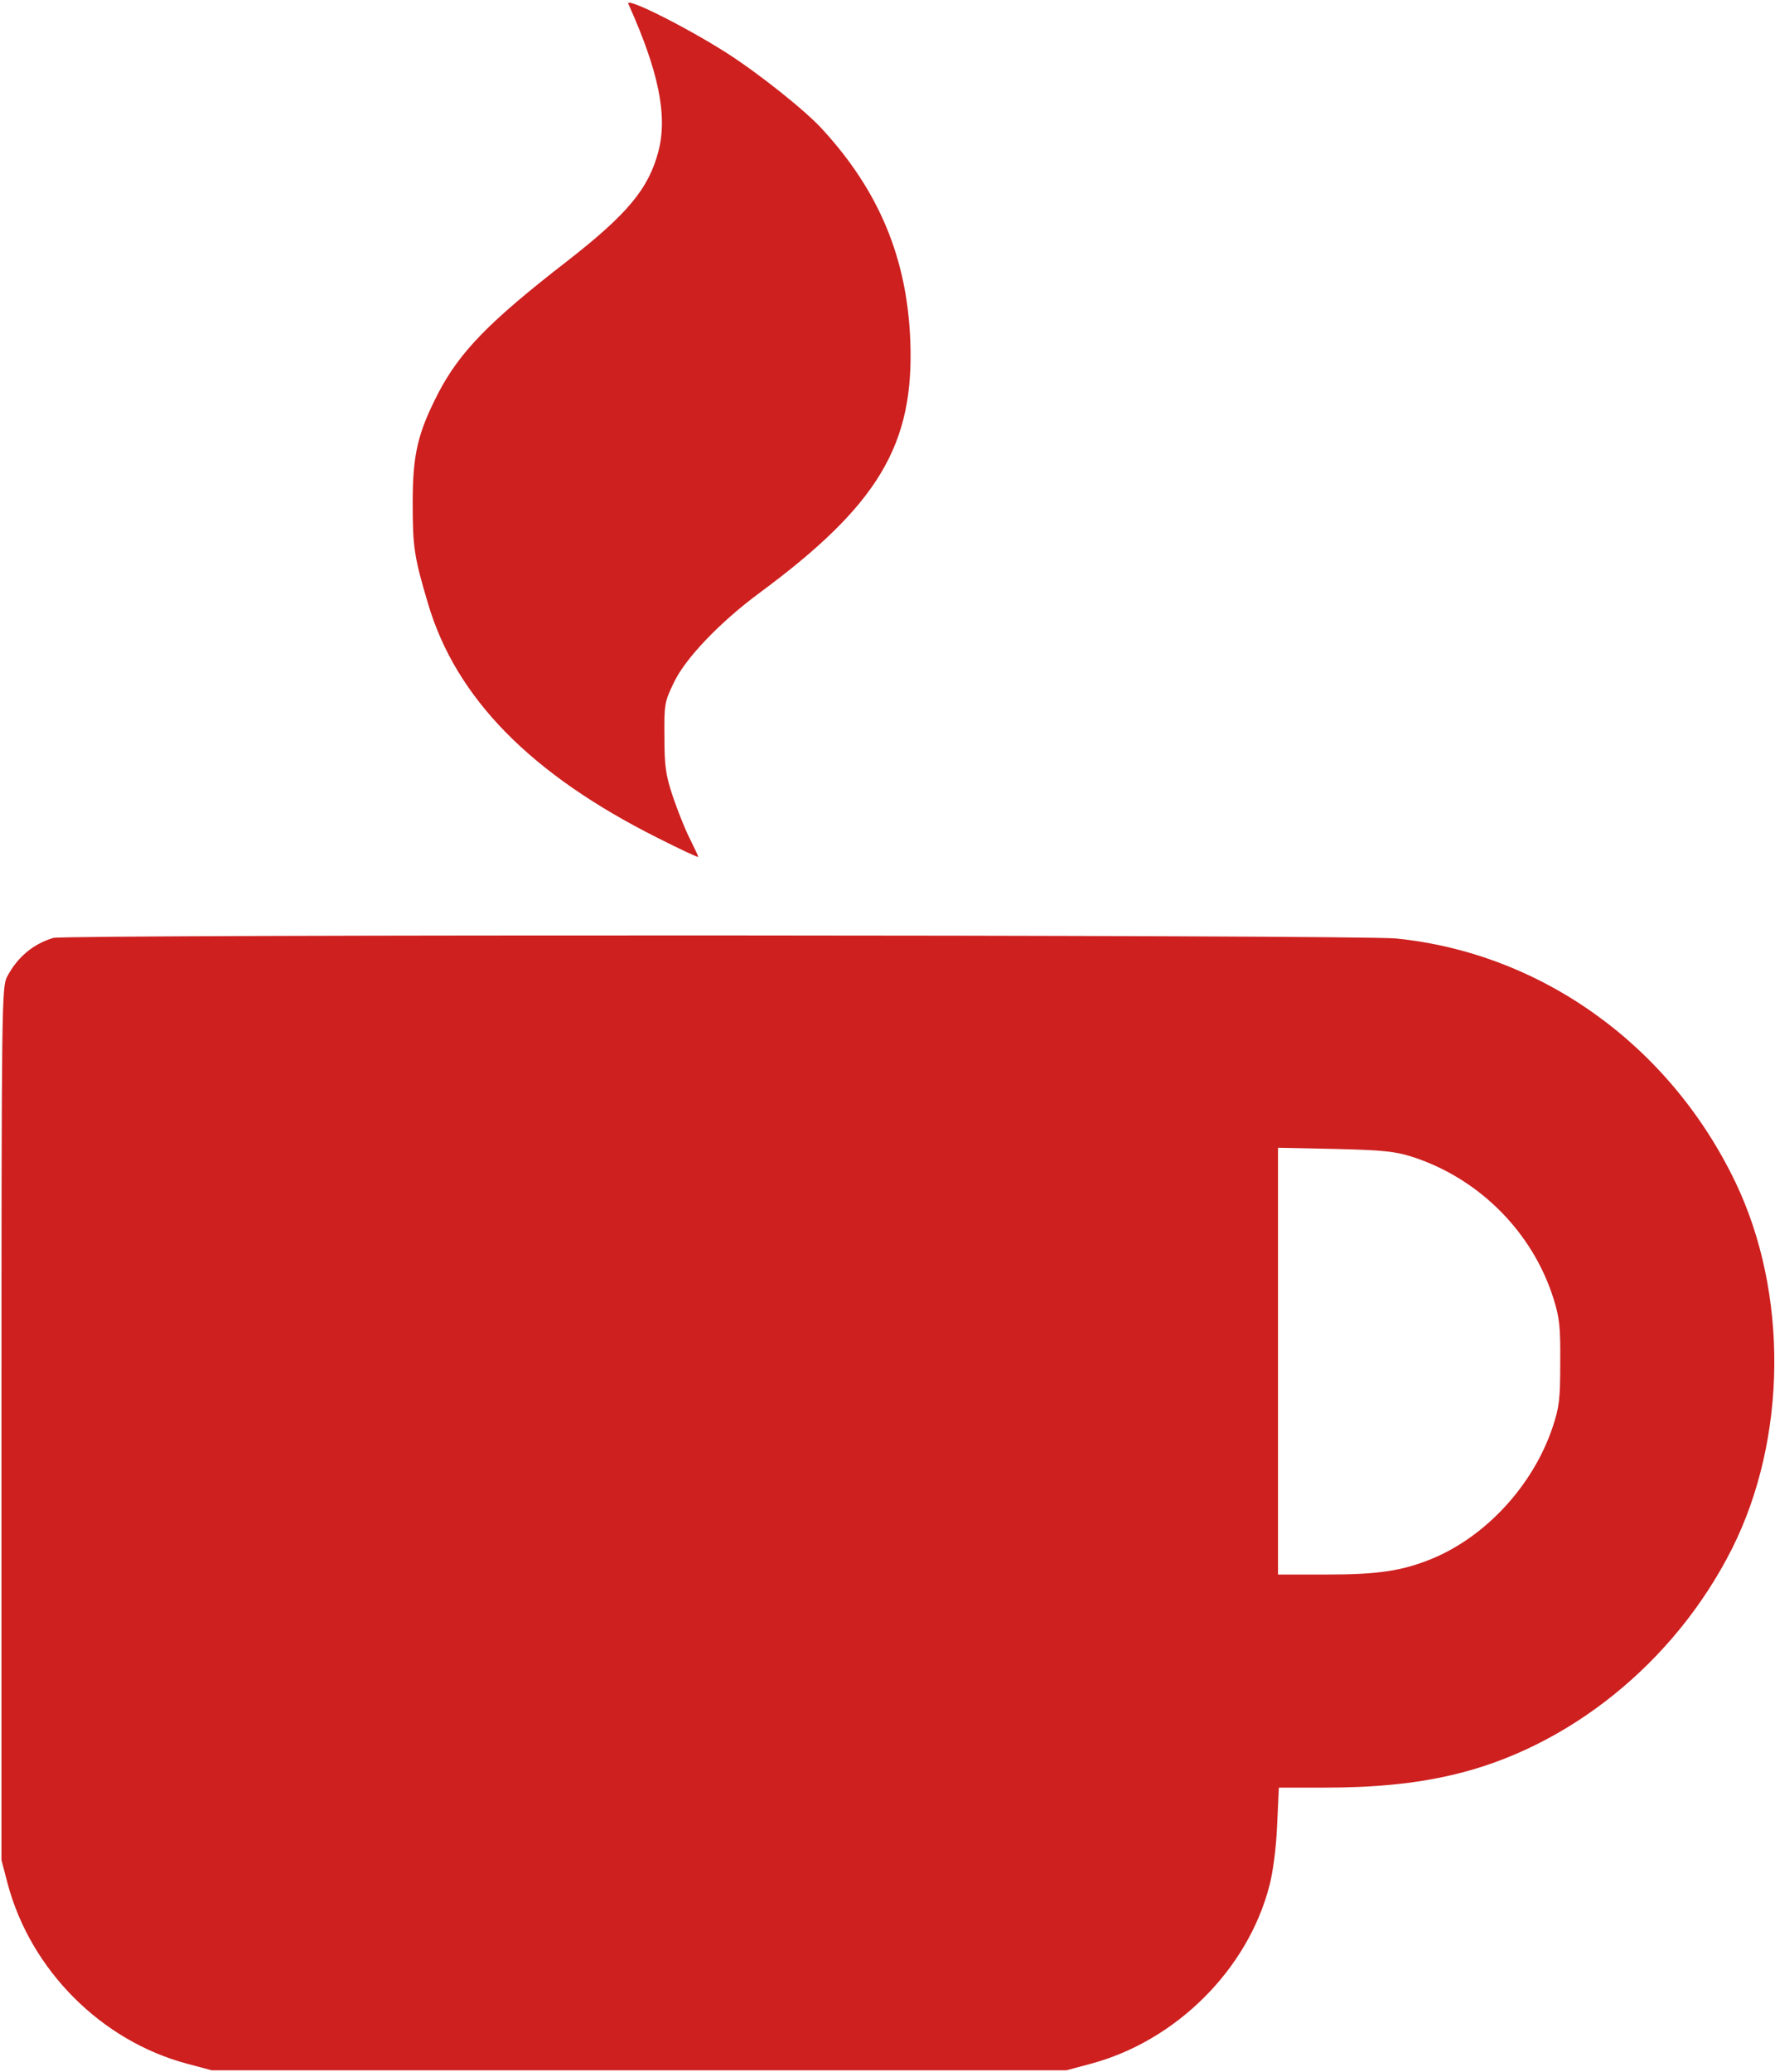 <?xml version="1.0" standalone="no"?>
<!DOCTYPE svg PUBLIC "-//W3C//DTD SVG 20010904//EN"
 "http://www.w3.org/TR/2001/REC-SVG-20010904/DTD/svg10.dtd">
<svg version="1.0" xmlns="http://www.w3.org/2000/svg"
 width="600pt" height="700pt" viewBox="0 0 600 700"
 preserveAspectRatio="xMidYMid meet">
<g transform="translate(0,700) scale(0.1,-0.1)"
fill="#cd201f" stroke="none">
<path d="M2124 6987 c102 -227 133 -376 102 -497 -33 -127 -104 -213 -311
-374 -262 -203 -361 -305 -434 -445 -69 -135 -86 -205 -86 -371 0 -149 5 -182
52 -340 94 -318 347 -576 776 -791 75 -38 137 -67 137 -64 0 3 -13 31 -29 63
-16 31 -41 95 -57 142 -24 72 -28 102 -28 200 -1 110 0 118 32 184 38 81 156
204 287 301 404 298 526 502 512 855 -11 277 -105 504 -297 713 -58 64 -217
190 -325 259 -142 90 -343 190 -331 165z"/>
<path d="M180 3831 c-69 -21 -121 -65 -156 -131 -18 -34 -19 -90 -19 -1510 l0
-1475 21 -80 c78 -292 317 -531 607 -608 l82 -22 1445 0 1445 0 82 22 c288 77
531 318 604 602 12 45 23 128 26 204 l6 127 149 0 c173 0 307 13 433 42 395
90 755 380 949 764 187 371 192 865 12 1240 -222 462 -655 773 -1146 823 -120
13 -4500 14 -4540 2z m4595 -740 c225 -73 407 -255 477 -481 20 -64 23 -95 22
-215 0 -123 -3 -149 -26 -218 -66 -196 -226 -370 -411 -445 -99 -40 -180 -52
-354 -52 l-163 0 0 721 0 721 193 -4 c163 -4 202 -8 262 -27z"/>
</g>
</svg>
